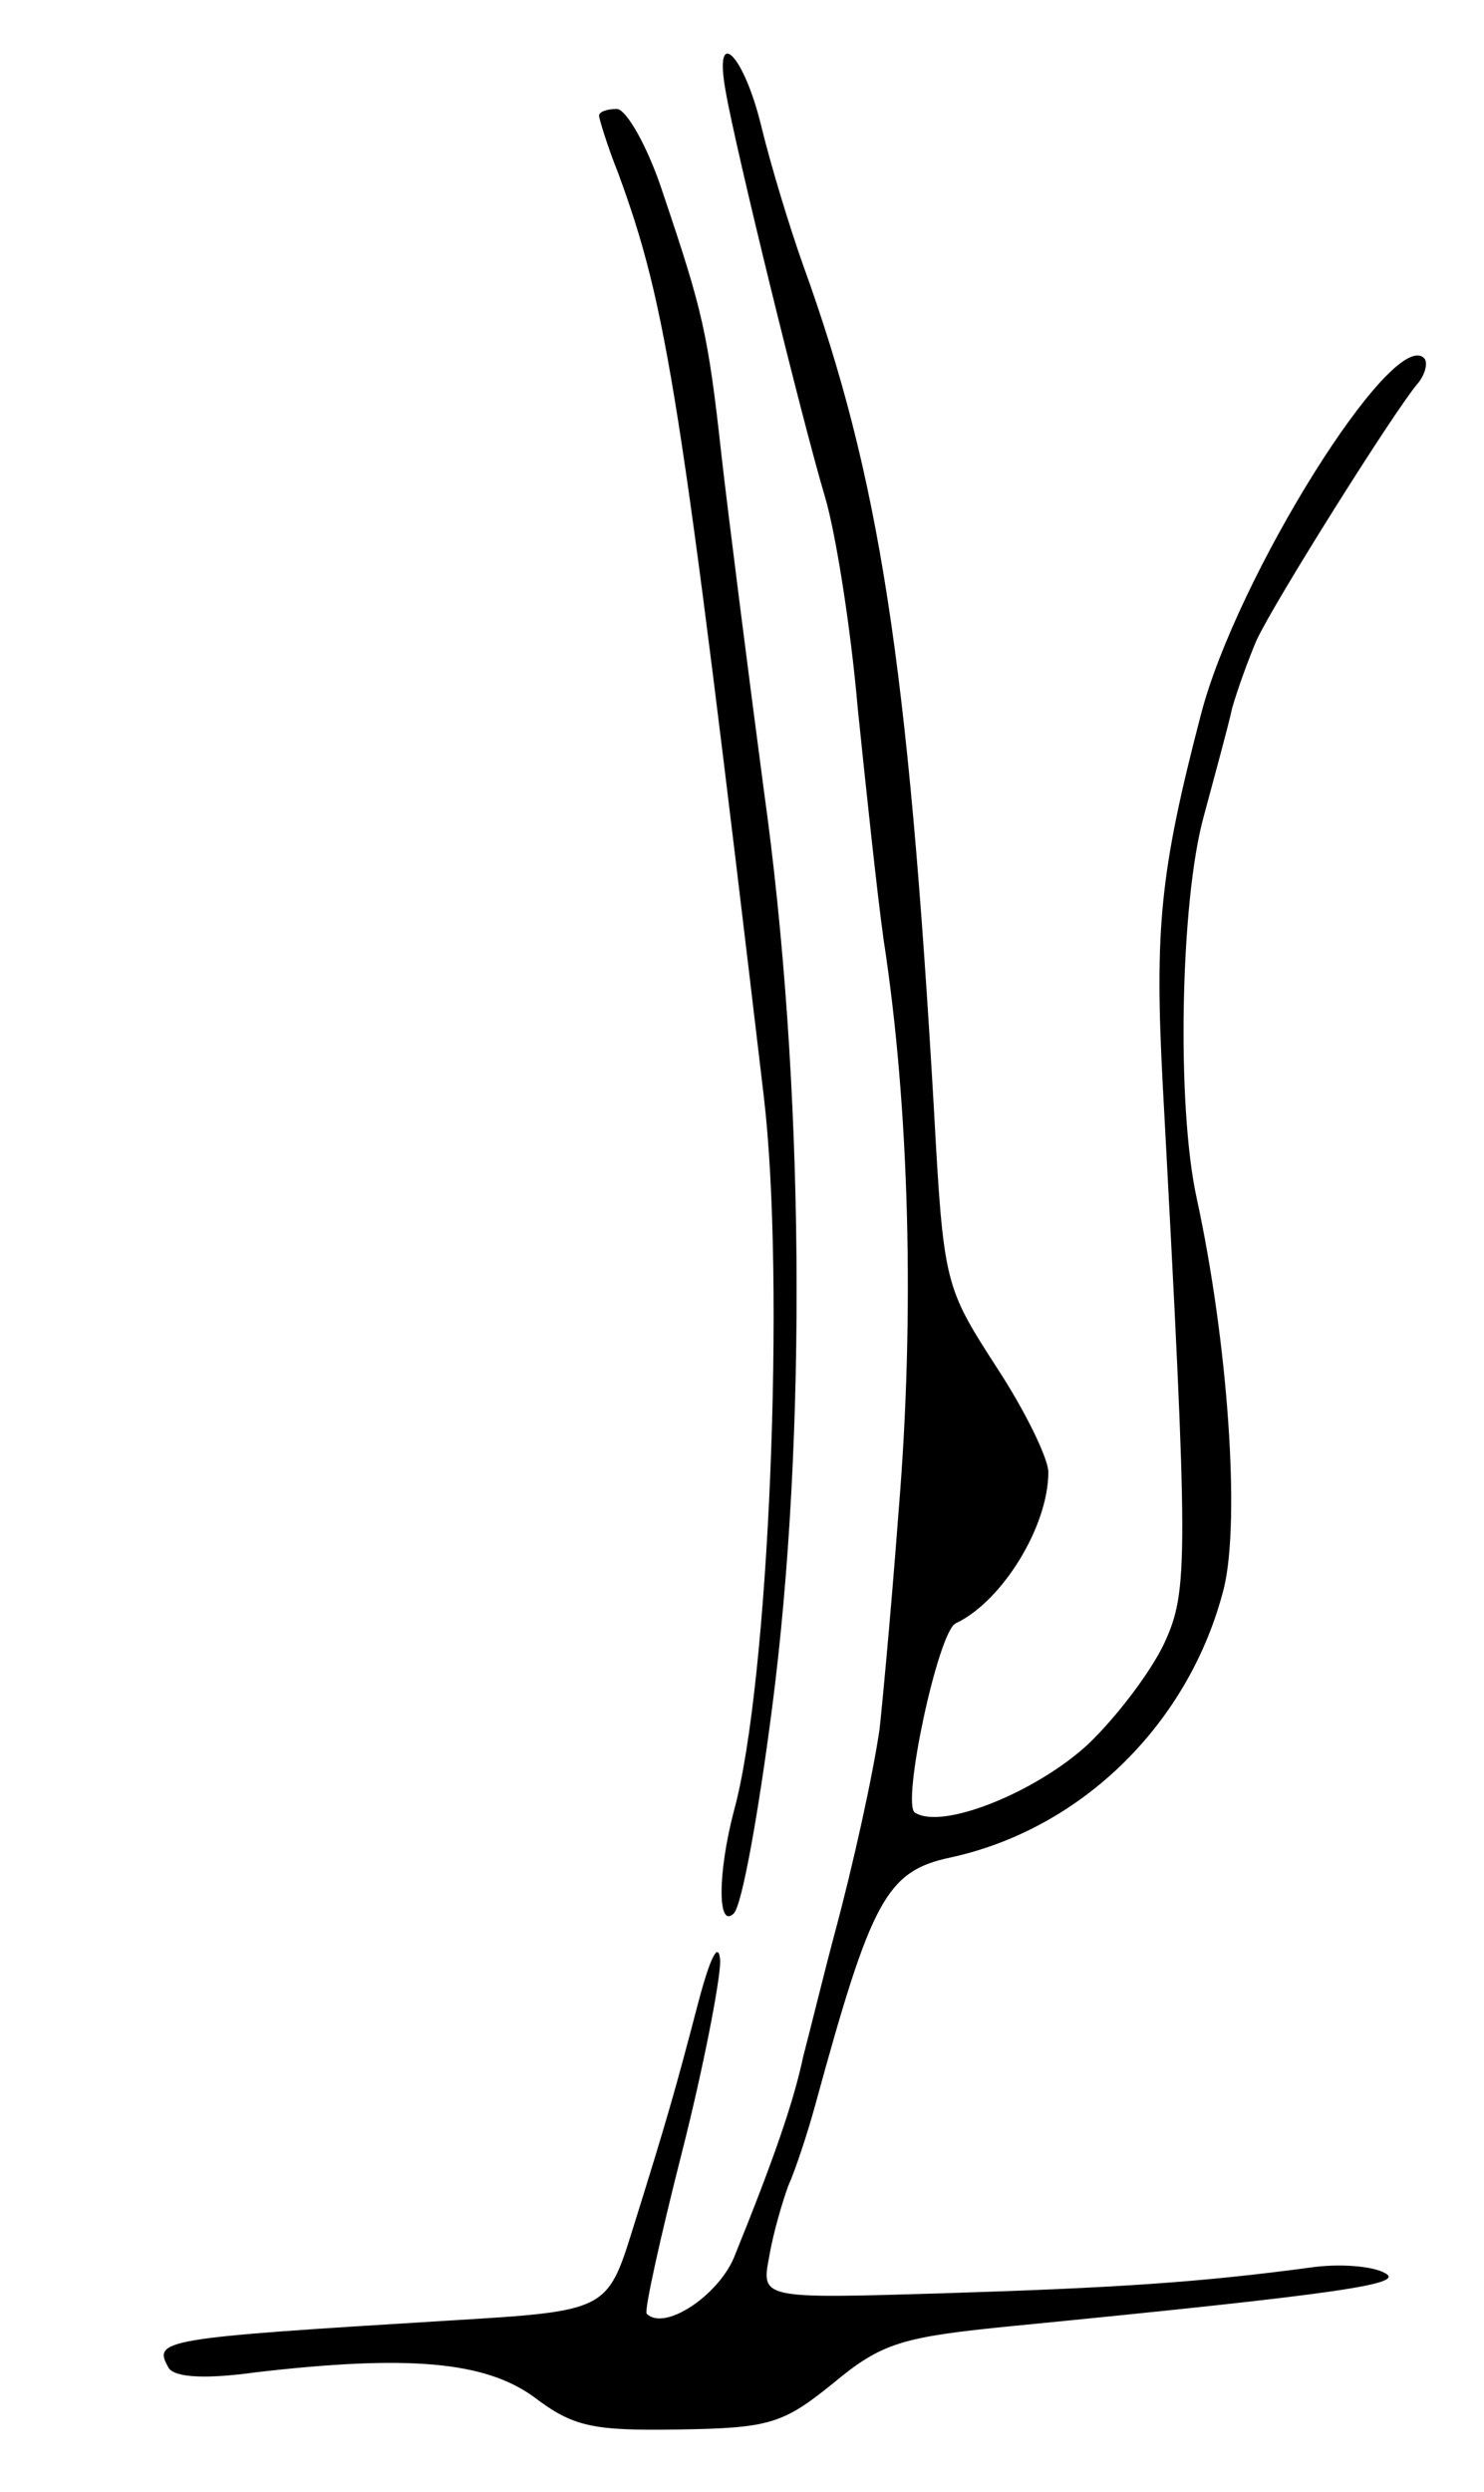 <svg version="1.0" xmlns="http://www.w3.org/2000/svg"
 width="109pt" height="183pt" viewBox="0 0 109 183"
 preserveAspectRatio="xMidYMid meet">
<g transform="translate(0,183) scale(0.1,-0.1)"
fill="#000000" stroke="none">
<path d="M533 1763 c7 -41 56 -241 73 -298 8 -27 19 -97 24 -155 6 -58 14
-134 19 -170 19 -123 23 -276 11 -420 -6 -80 -13 -152 -14 -160 -5 -34 -19
-98 -33 -150 -8 -30 -18 -71 -23 -90 -7 -33 -21 -74 -51 -148 -12 -28 -51 -54
-64 -41 -2 2 10 56 26 119 16 63 28 126 28 140 -1 15 -7 4 -16 -30 -17 -65
-23 -86 -48 -166 -19 -61 -19 -61 -135 -68 -213 -13 -218 -14 -206 -35 5 -7
28 -8 64 -3 112 13 168 8 204 -18 29 -22 43 -25 106 -24 67 1 77 4 114 34 36
30 51 34 132 42 245 24 289 31 273 39 -9 5 -33 7 -54 4 -82 -11 -143 -15 -271
-19 -133 -4 -133 -4 -127 27 3 18 10 41 14 52 5 11 14 38 20 60 41 150 52 171
99 181 97 21 176 99 201 198 12 50 3 180 -20 286 -15 68 -12 218 5 280 8 30
18 66 21 80 4 14 12 36 18 50 13 28 101 168 118 188 6 7 8 16 5 19 -23 23
-138 -161 -164 -262 -30 -115 -34 -157 -28 -271 19 -352 19 -372 1 -411 -10
-21 -35 -54 -56 -74 -38 -35 -107 -63 -127 -50 -10 6 17 133 30 139 34 16 68
71 68 111 0 10 -17 45 -38 77 -38 59 -39 61 -46 189 -19 329 -40 465 -96 620
-10 28 -24 74 -31 103 -13 53 -35 74 -26 25z"/>
<path d="M440 1745 c0 -2 6 -22 14 -42 36 -98 46 -162 107 -678 16 -135 4
-431 -22 -525 -12 -46 -12 -87 0 -75 6 6 18 73 28 150 26 200 24 461 -6 675
-12 91 -26 201 -31 245 -10 91 -14 107 -43 193 -11 34 -27 62 -34 62 -7 0 -13
-2 -13 -5z"/>
</g>
</svg>
